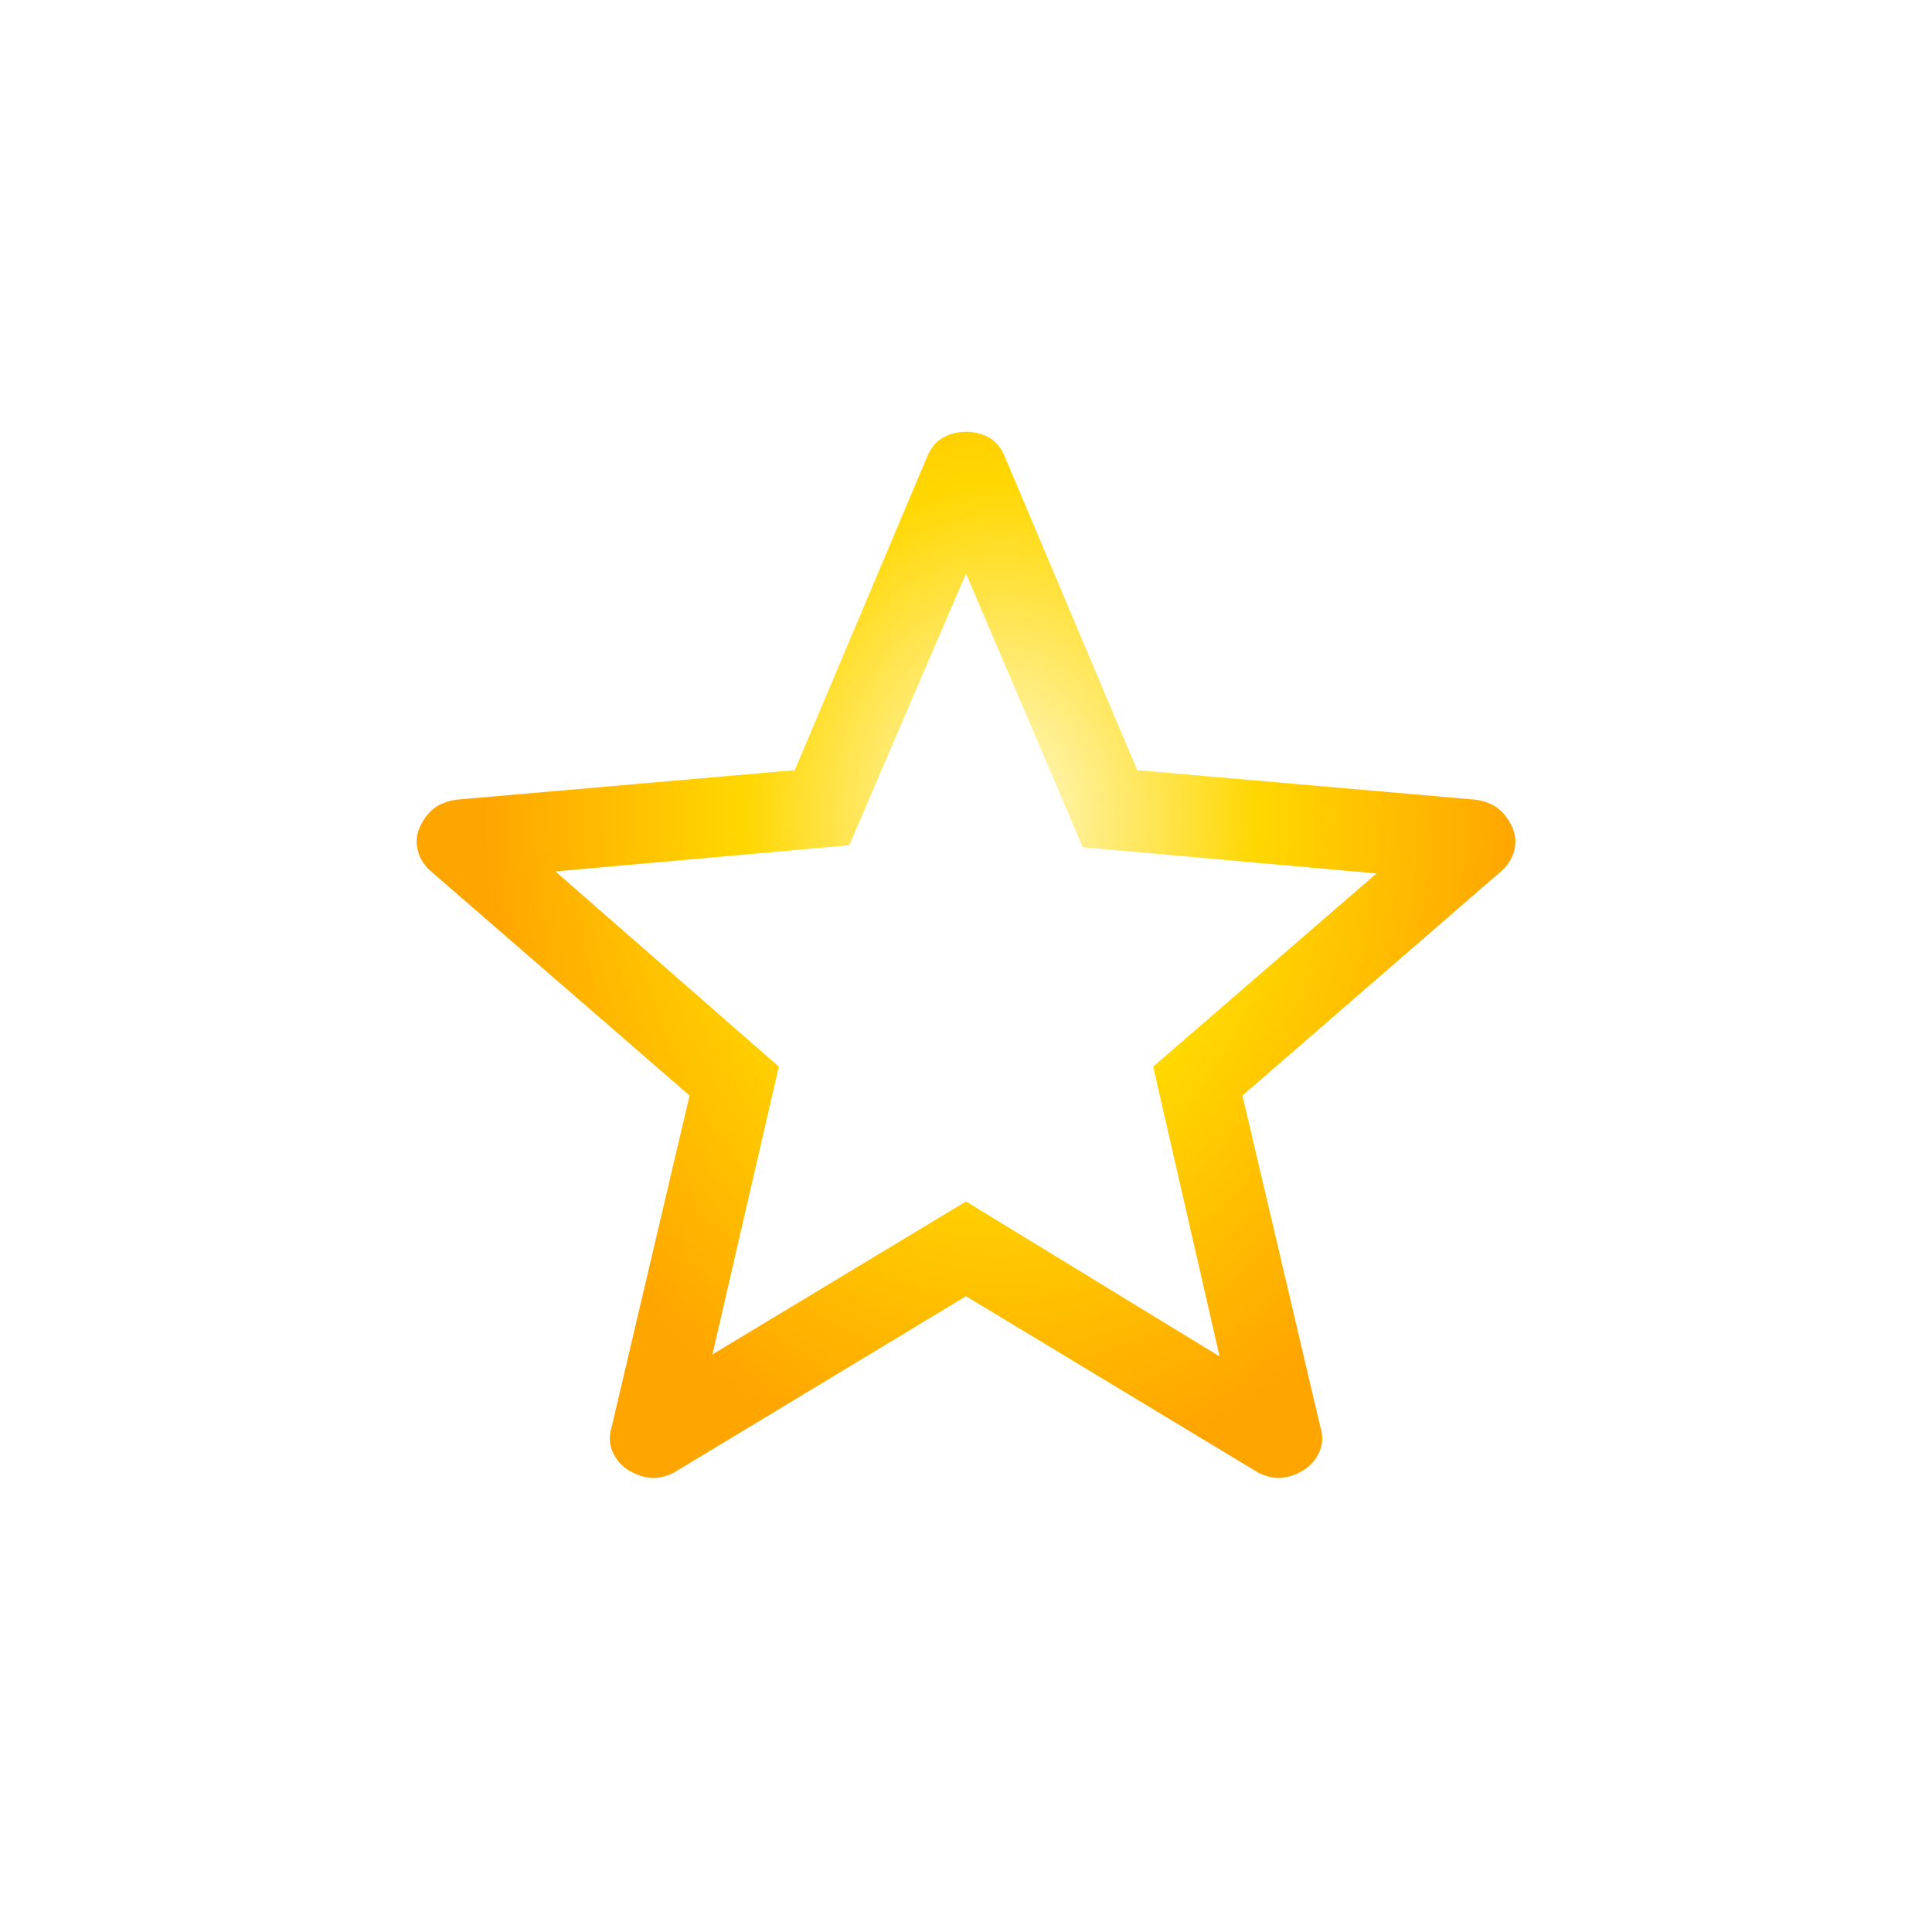 <svg xmlns="http://www.w3.org/2000/svg" width="32" height="32" viewBox="0 0 24 24">
  <defs>
    <!-- Radial gradient for inner glow -->
    <radialGradient id="goldGradient" cx="50%" cy="50%" r="50%">
      <stop offset="0%" stop-color="#FFFACD" />
      <stop offset="50%" stop-color="#FFD700" />
      <stop offset="100%" stop-color="#FFA500" />
    </radialGradient>

    <!-- Drop shadow filter -->
    <filter id="dropShadow" x="-20%" y="-20%" width="140%" height="140%">
      <feDropShadow dx="0.5" dy="0.5" stdDeviation="0.5" flood-color="#b8860b" />
    </filter>
  </defs>

  <!-- Apply gradient fill and shadow -->
  <path 
    fill="url(#goldGradient)" 
    filter="url(#dropShadow)" 
    d="m8.85 16.825l3.15-1.9l3.15 1.925l-.825-3.6l2.775-2.4l-3.65-.325l-1.45-3.4l-1.45 3.375l-3.65.325l2.775 2.425zm3.15-.723l-3.63 2.192q-.16.079-.297.064q-.136-.016-.265-.094q-.13-.08-.196-.226t-.012-.319l.966-4.11l-3.195-2.77q-.135-.11-.178-.263t.019-.293t.165-.23q.104-.087.28-.118l4.216-.368l1.644-3.892q.068-.165.196-.238T12 5.364t.288.073t.195.238l1.644 3.892l4.215.368q.177.03.281.119q.104.088.166.229q.061.14.018.293t-.178.263l-3.195 2.77l.966 4.11q.056.171-.011.318t-.197.226q-.128.08-.265.095q-.136.015-.296-.064zm0-3.852"/>
</svg>
